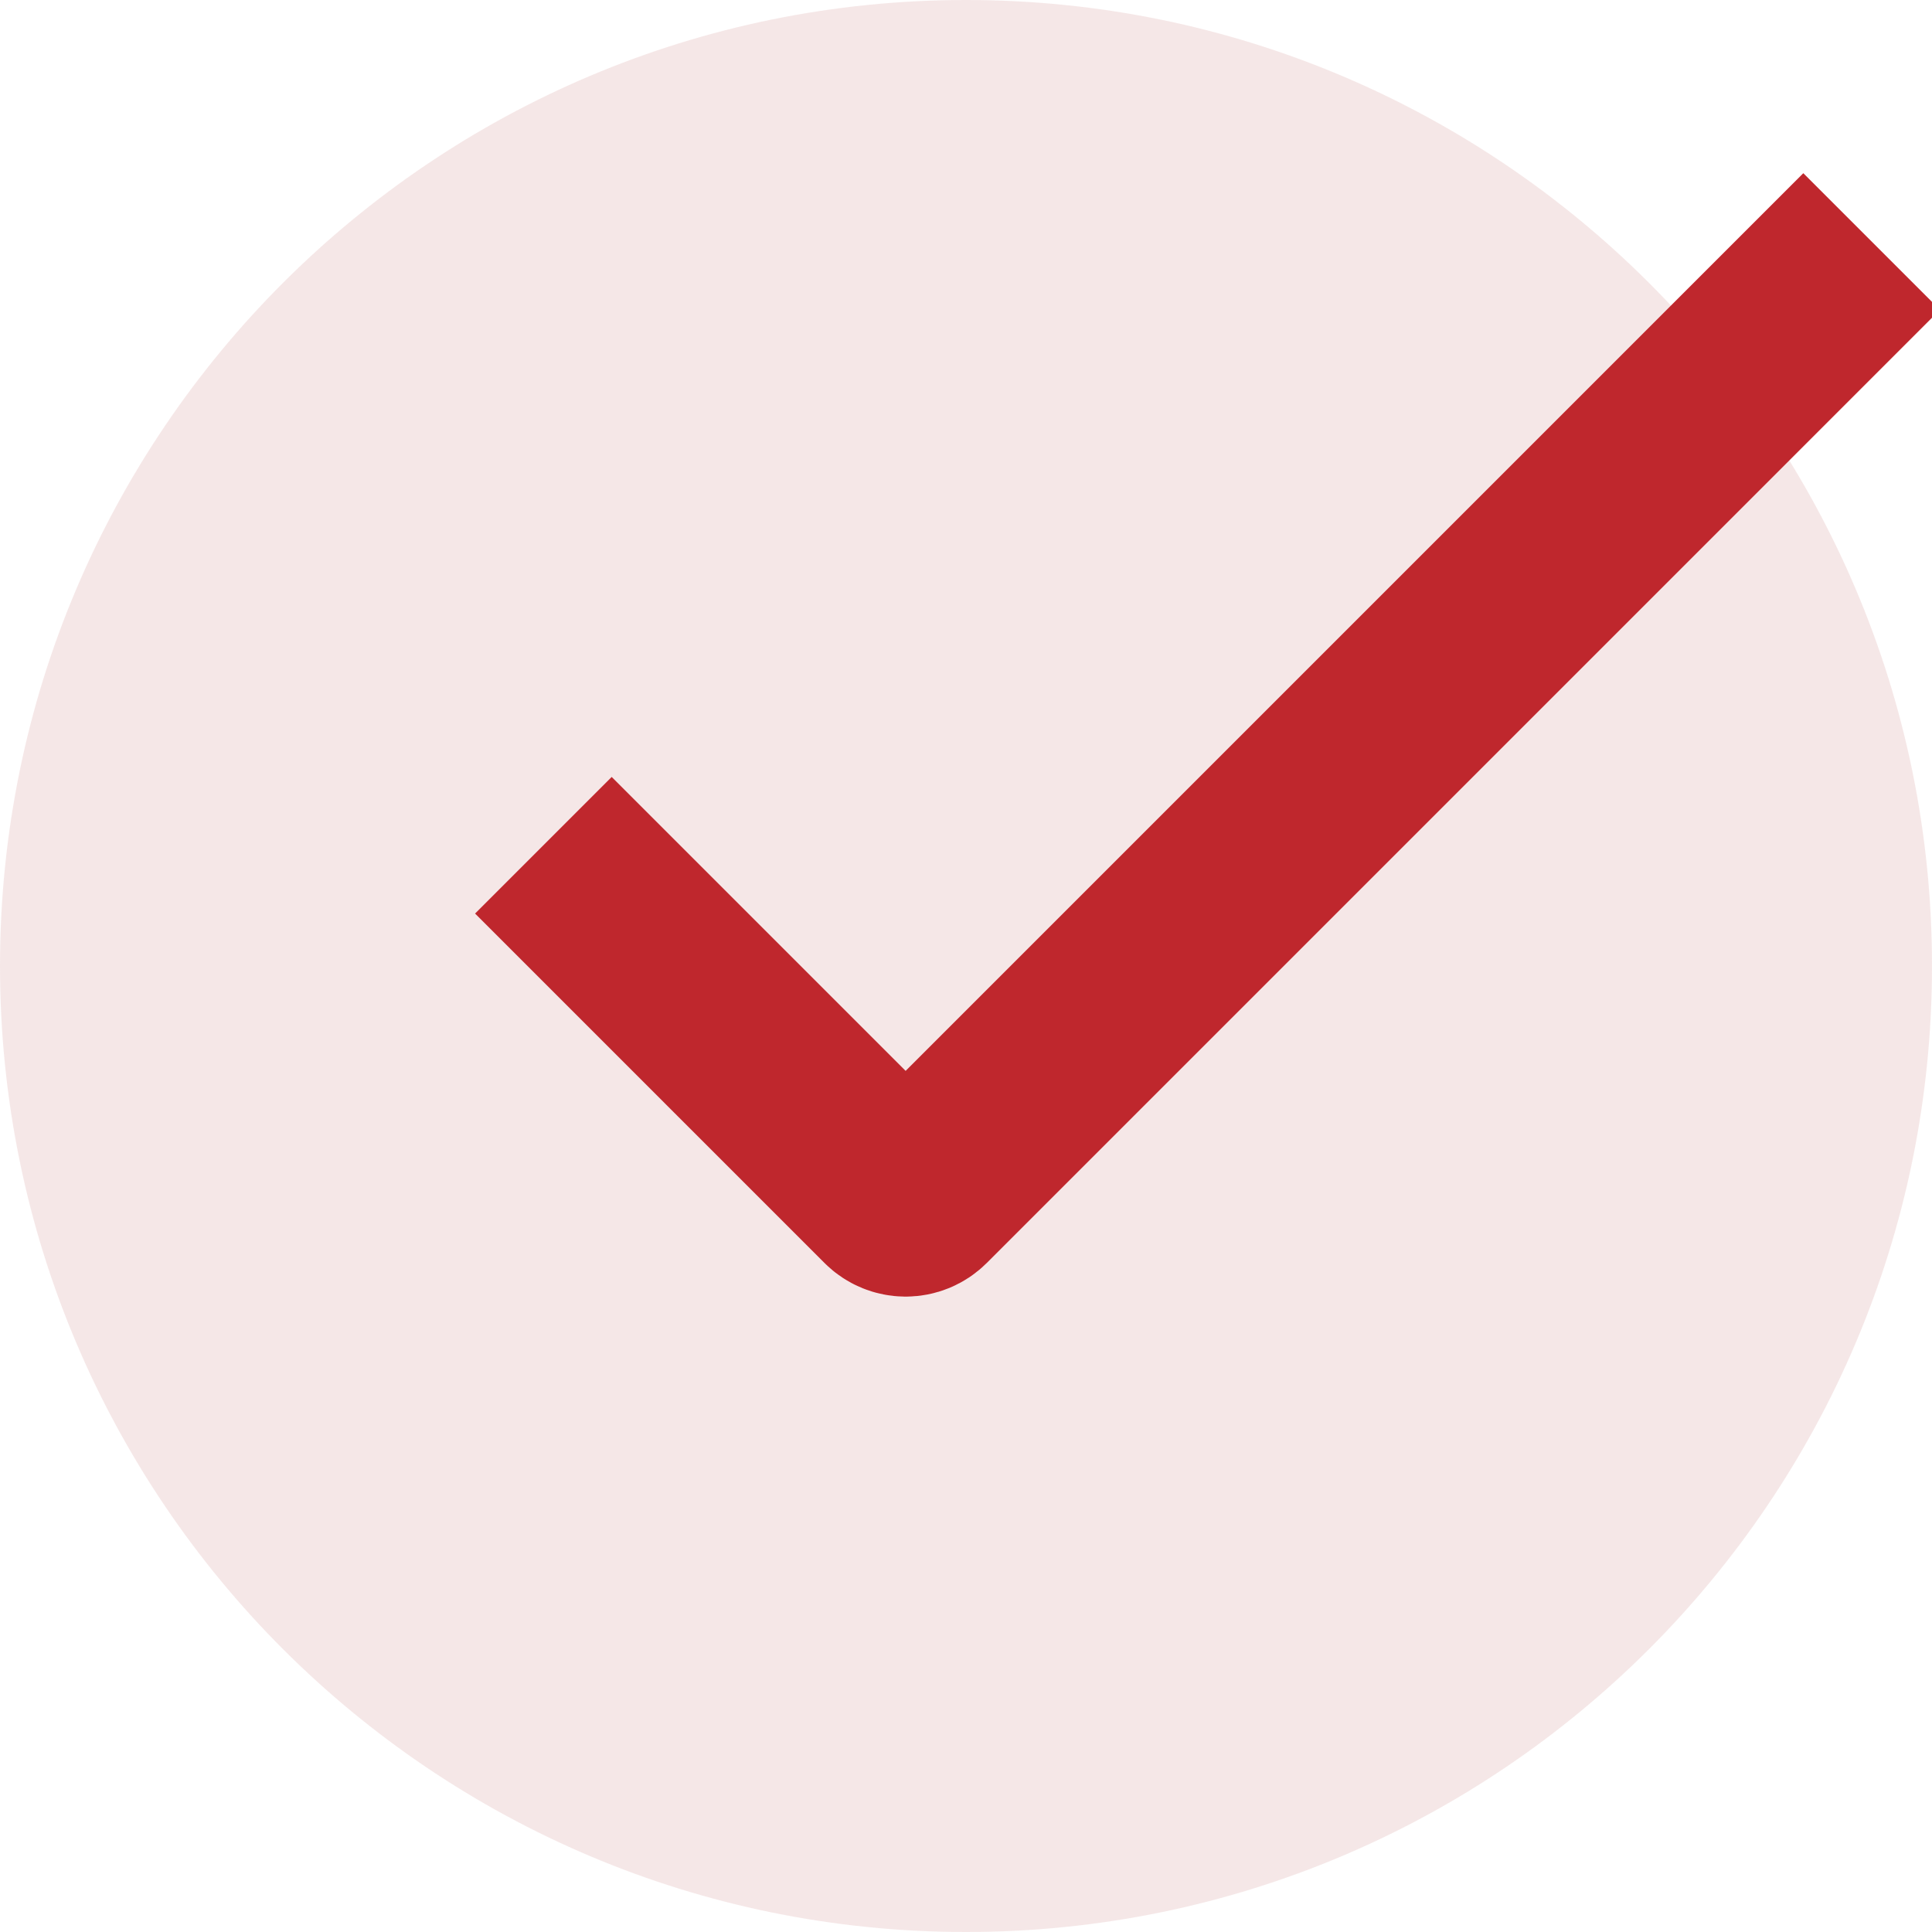 <svg width="120" height="120" viewBox="0 0 120 120" fill="none" xmlns="http://www.w3.org/2000/svg">
<g clip-path="url(#clip0_205_1550)">
<path d="M60 120C93.137 120 120 93.137 120 60C120 26.863 93.137 0 60 0C26.863 0 0 26.863 0 60C0 93.137 26.863 120 60 120Z" fill="#EDD0D1" fill-opacity="0.5"/>
<path d="M33.75 52.5L55.455 74.205C55.666 74.416 55.952 74.534 56.25 74.534C56.548 74.534 56.834 74.416 57.045 74.205L116.25 15" stroke="#BF272D" stroke-width="12"/>
</g>
<defs>
<clipPath id="clip0_205_1550">
<rect width="120" height="120" fill="white"/>
</clipPath>
</defs>
</svg>
